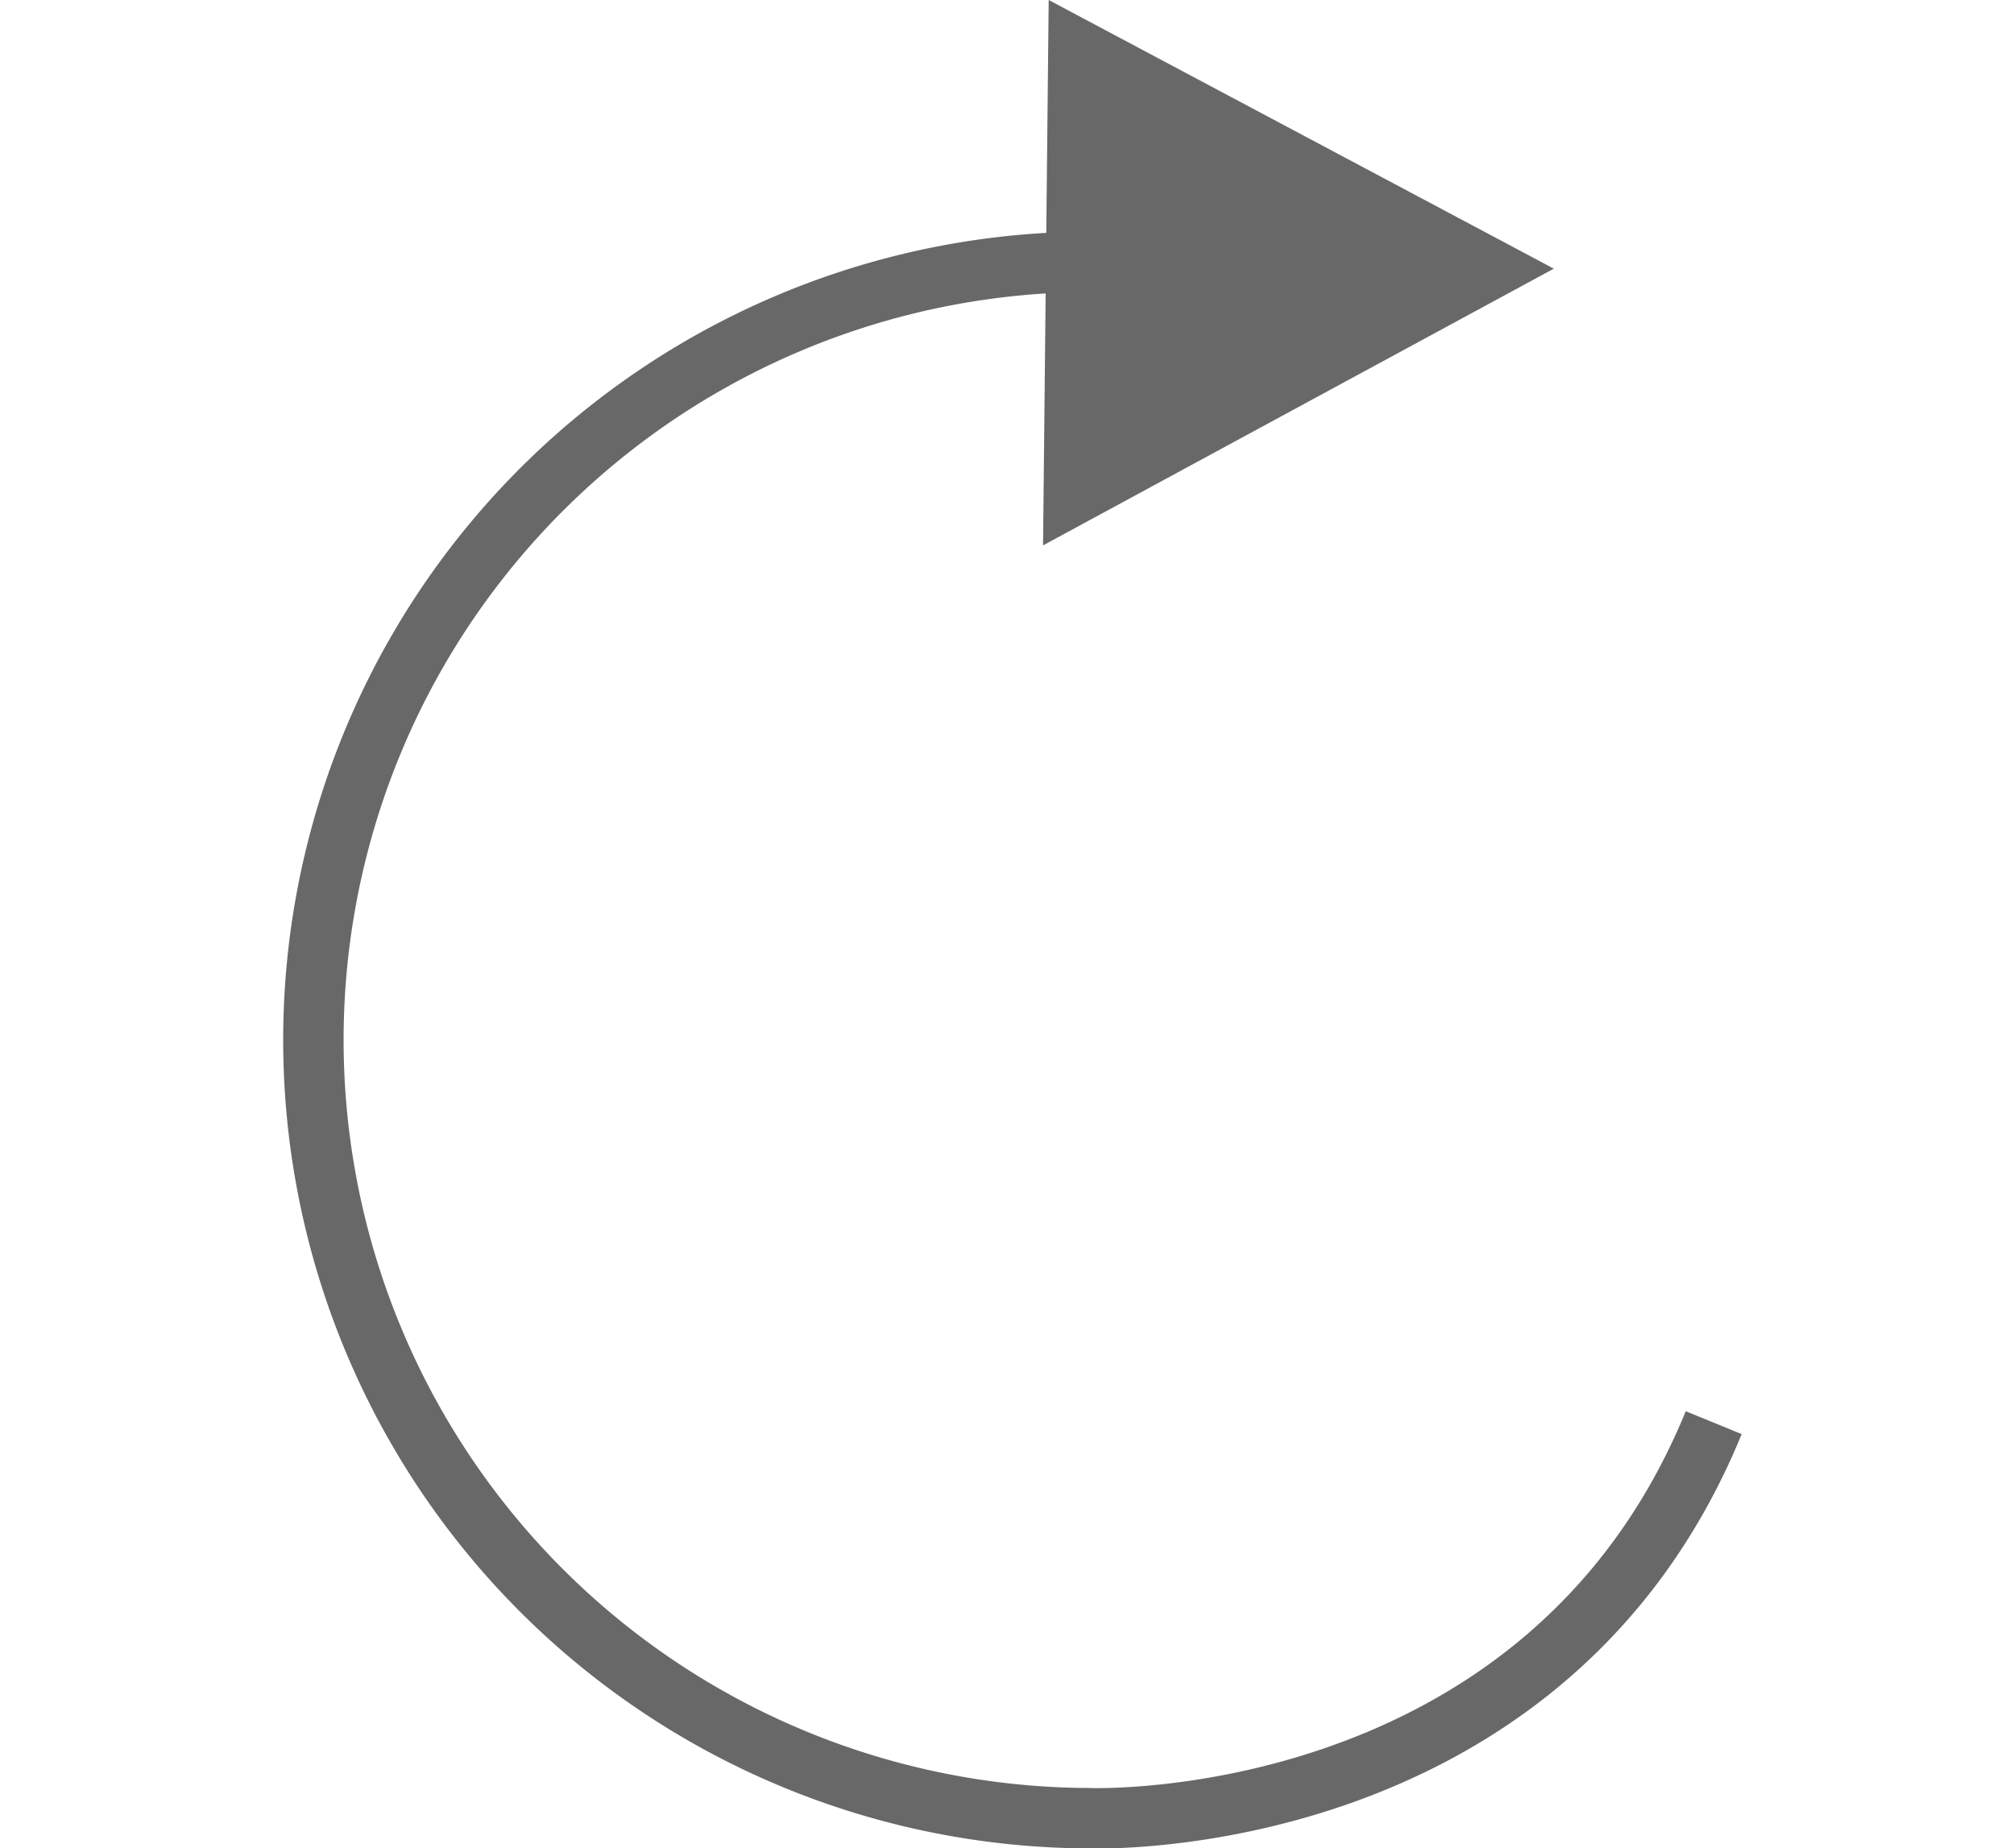 <svg xmlns="http://www.w3.org/2000/svg" viewBox="0 0 36.47 45.89" width="50"><defs><style>.cls-1{fill:#686868;}.cls-2{fill:none;stroke:#686868;stroke-miterlimit:10;stroke-width:1.5px;}</style></defs><title>return</title><g id="Capa_2" data-name="Capa 2"><g id="Capa_1-2" data-name="Capa 1"><polygon class="cls-1" points="19.27 0 19.13 13.54 31.81 6.67 19.27 0"/><path class="cls-2" d="M39,29.25"/><path class="cls-2" d="M19.46,6.52a19.32,19.32,0,0,0,.8,38.62s11.31.46,15.52-9.82"/></g></g></svg>
